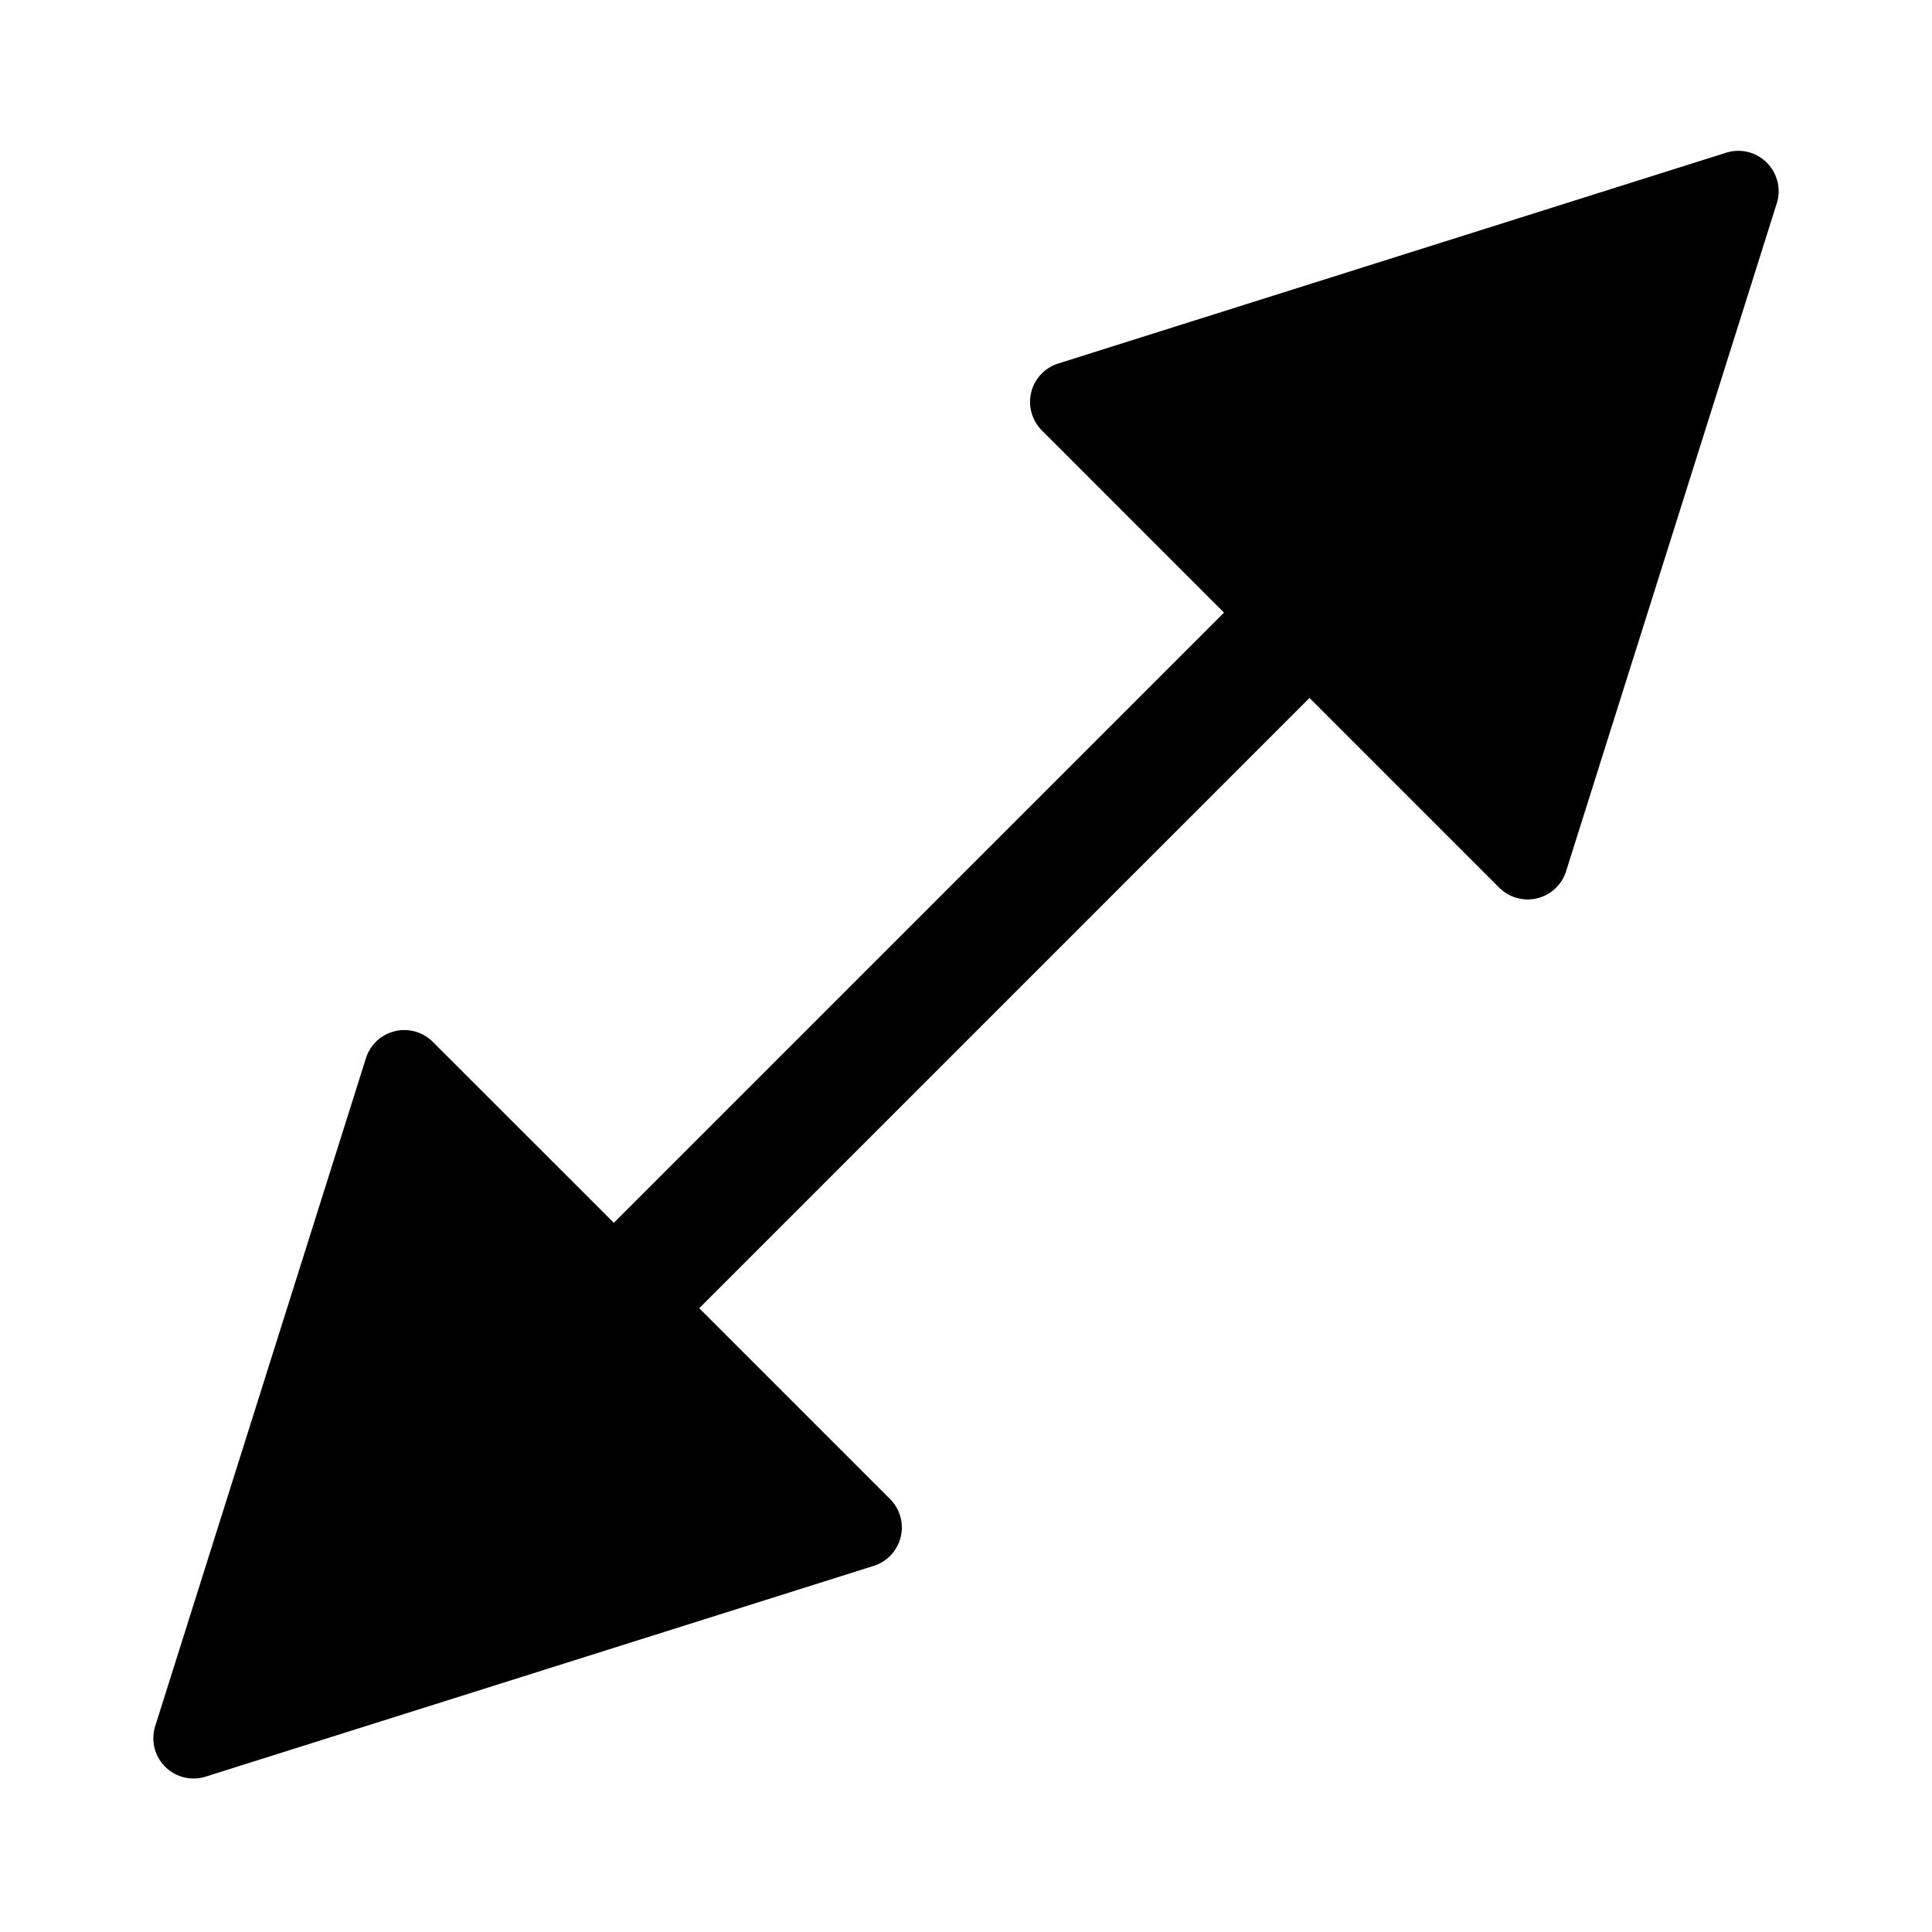 <svg width="24" height="24" viewBox="0 0 24 24" xmlns="http://www.w3.org/2000/svg">
    <path d="M22.072 2.225a.5.5 0 0 1 0 .3l-2.618 8.299a.5.5 0 0 1-.83.203L16.267 8.67l-7.581 7.581 2.37 2.37a.5.5 0 0 1-.203.831l-8.298 2.618a.5.5 0 0 1-.627-.627l2.618-8.298a.5.5 0 0 1 .83-.203l2.249 2.248 7.58-7.58-2.263-2.264a.5.5 0 0 1 .203-.83l8.298-2.619a.5.5 0 0 1 .628.327z" fill="currentColor" fill-rule="nonzero"/>
</svg>
